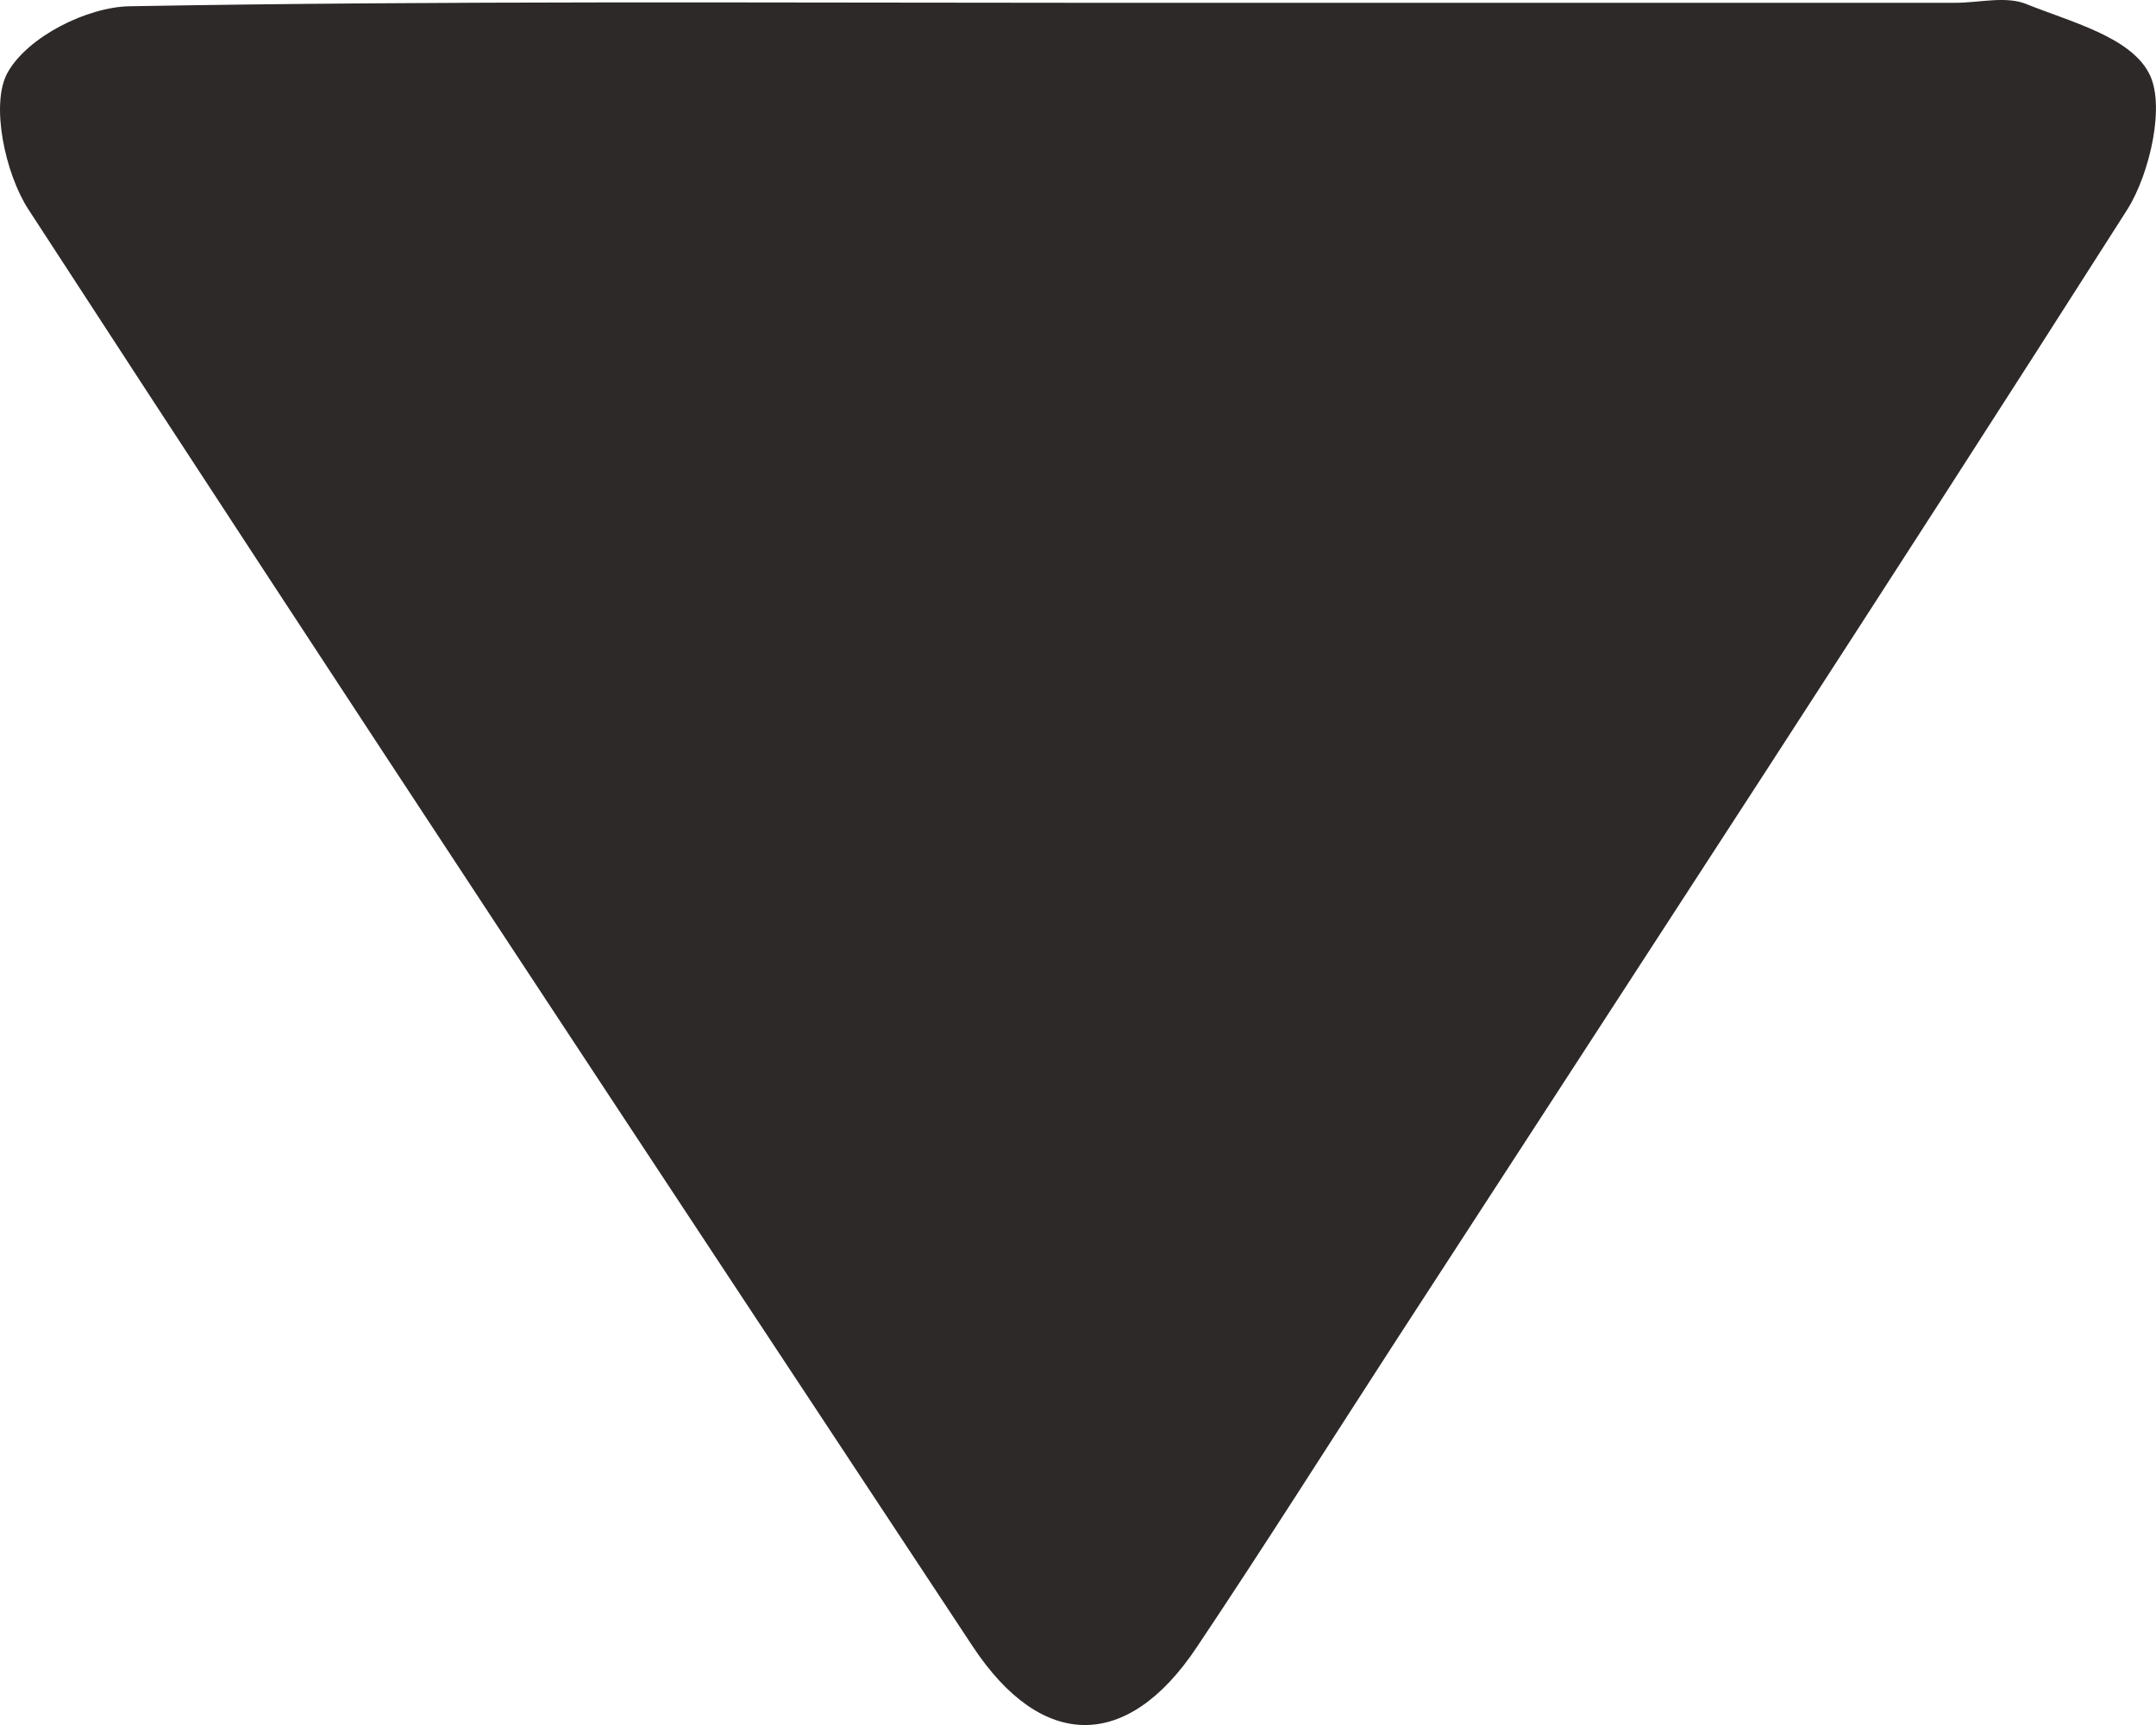 <svg width="10" height="8" viewBox="0 0 10 8" fill="none" xmlns="http://www.w3.org/2000/svg">
<path d="M5.005 0.013C6.361 0.013 7.717 0.013 9.069 0.013C9.18 0.013 9.304 -0.02 9.399 0.019C9.603 0.101 9.877 0.17 9.966 0.337C10.046 0.481 9.972 0.803 9.868 0.97C8.749 2.726 7.609 4.47 6.475 6.217C6.167 6.692 5.865 7.17 5.551 7.639C5.23 8.121 4.833 8.121 4.512 7.636C3.046 5.417 1.579 3.198 0.131 0.97C0.023 0.803 -0.045 0.481 0.035 0.337C0.128 0.17 0.405 0.032 0.602 0.029C2.072 0.003 3.539 0.013 5.005 0.013Z" fill="#2D2928"/>
</svg>
